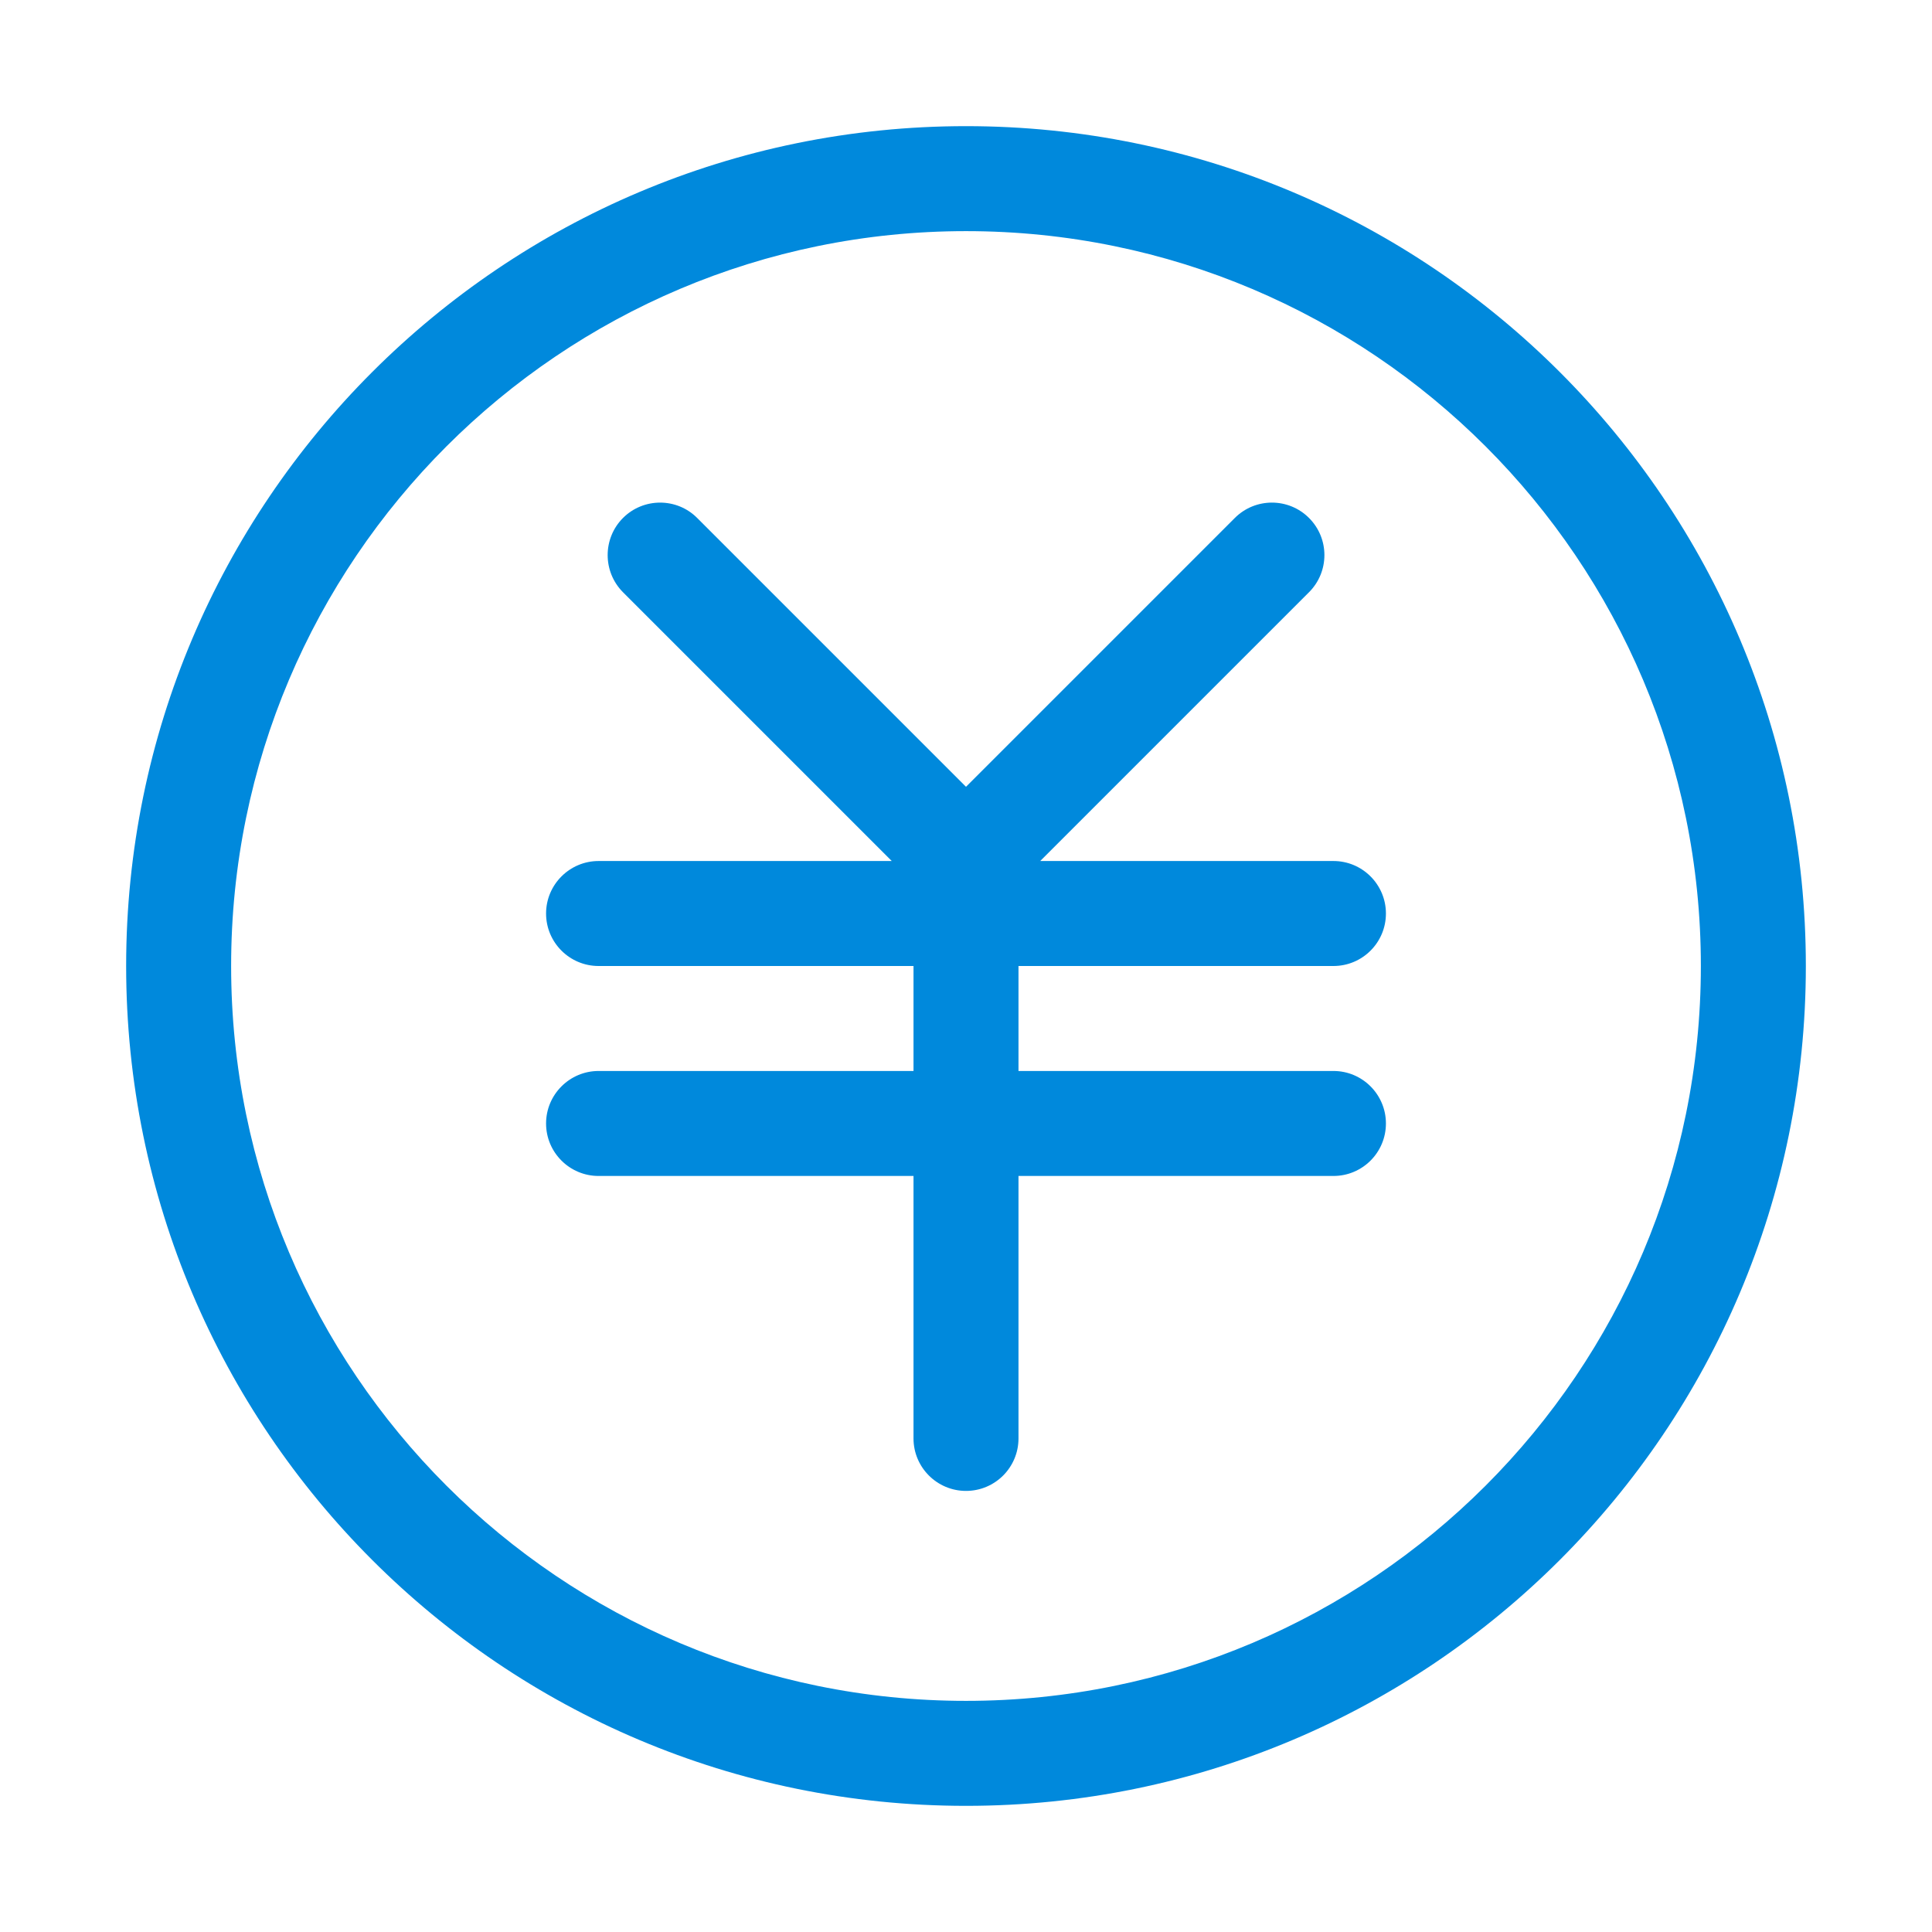 <?xml version="1.0" standalone="no"?><!DOCTYPE svg PUBLIC "-//W3C//DTD SVG 1.1//EN" "http://www.w3.org/Graphics/SVG/1.1/DTD/svg11.dtd"><svg t="1563532295309" class="icon" viewBox="0 0 1024 1024" version="1.1" xmlns="http://www.w3.org/2000/svg" p-id="3776" xmlns:xlink="http://www.w3.org/1999/xlink" width="200" height="200"><defs><style type="text/css"></style></defs><path d="M511.999 66.862c-245.826 0-445.138 199.258-445.138 445.138 0 245.934 199.312 445.138 445.138 445.138 245.827 0 445.138-199.204 445.138-445.138C957.138 266.12 757.825 66.862 511.999 66.862zM511.999 901.496c-215.016 0-389.496-174.371-389.496-389.496 0-215.071 174.48-389.496 389.496-389.496 215.126 0 389.496 174.425 389.496 389.496C901.495 727.125 727.124 901.496 511.999 901.496z" p-id="3777" fill="#0089dc"></path><path d="M706.747 512c15.377 0 27.822-12.443 27.822-27.822 0-15.324-12.443-27.822-27.822-27.822L551.34 456.357l142.474-142.475c10.868-10.868 10.868-28.472 0-39.34s-28.472-10.868-39.34 0l-142.475 142.474L369.525 274.542c-10.813-10.868-28.473-10.868-39.341 0-10.812 10.868-10.812 28.472 0 39.34l142.475 142.475L317.251 456.357c-15.324 0-27.822 12.498-27.822 27.822 0 15.377 12.498 27.822 27.822 27.822l166.927 0 0 55.642L317.251 567.642c-15.324 0-27.822 12.498-27.822 27.822 0 15.377 12.498 27.822 27.822 27.822l166.927 0 0 139.106c0 15.377 12.499 27.822 27.822 27.822 15.377 0 27.822-12.443 27.822-27.822L539.821 623.285l166.927 0c15.377 0 27.822-12.443 27.822-27.822 0-15.324-12.443-27.822-27.822-27.822L539.82 567.641l0-55.642L706.747 511.999z" p-id="3778" fill="#0089dc"></path></svg>